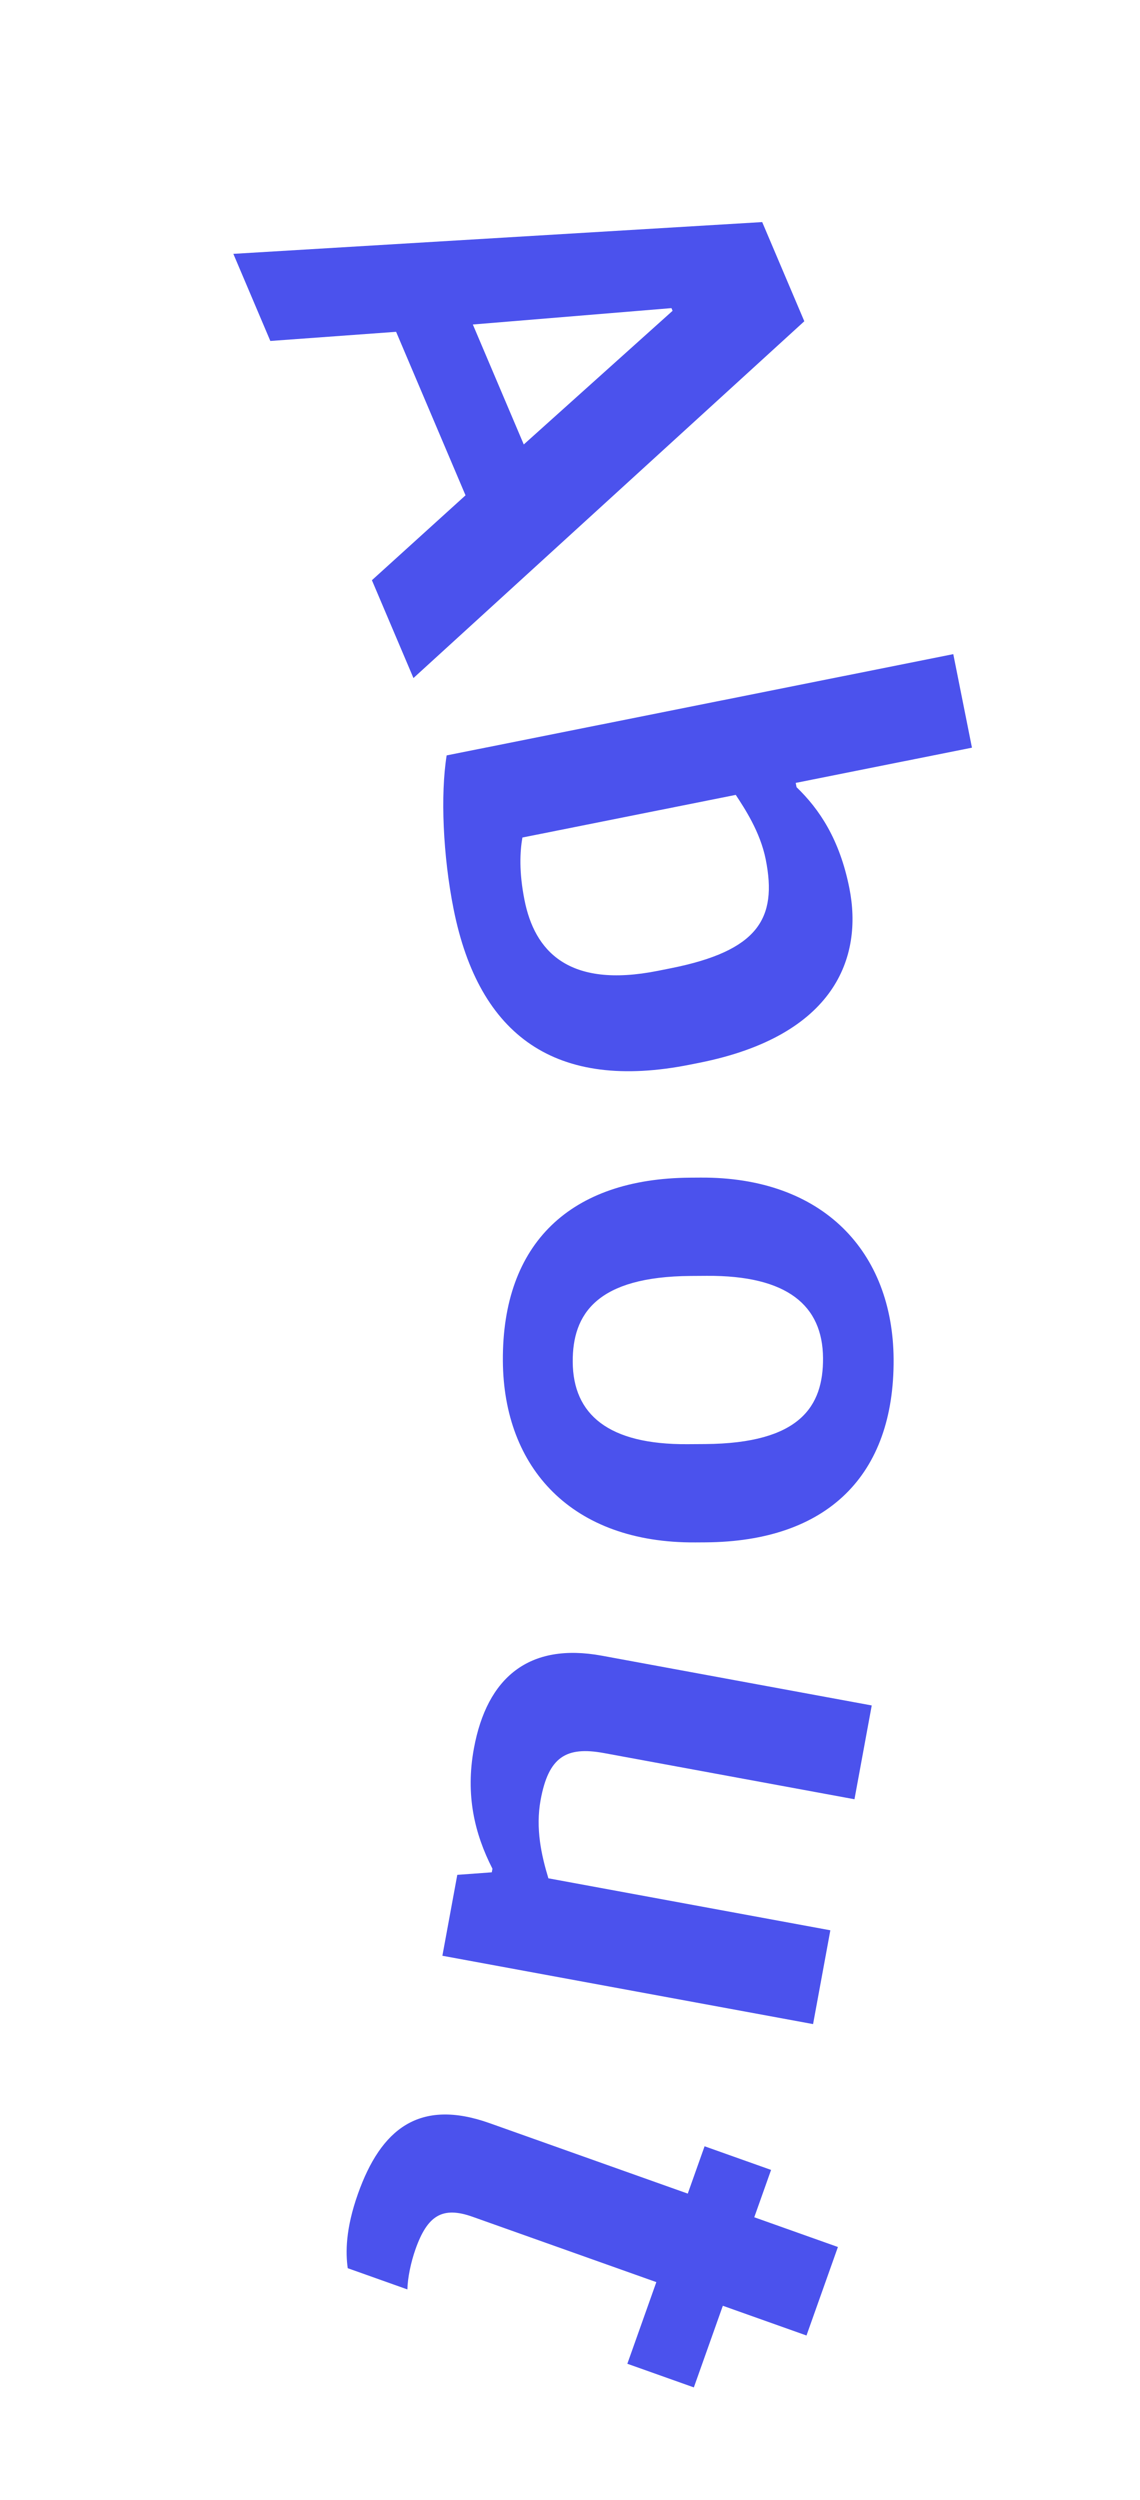 <svg width="188" height="412" viewBox="0 0 188 412" fill="none" xmlns="http://www.w3.org/2000/svg">
<path d="M38.482 41.837L44.581 56.195L65.322 54.686L76.771 81.635L61.332 95.625L68.182 111.75L132.641 52.946L125.697 36.6L38.482 41.837ZM110.73 50.781L110.918 51.222L86.377 73.251L77.979 53.481L110.73 50.781Z" fill="#4B52ED"/>
<path d="M74.806 149.843C78.99 170.789 91.696 179.876 113.819 175.457L115.349 175.152C137.707 170.686 142.347 157.767 140.067 146.352C138.468 138.35 135.151 133.384 131.363 129.735L131.222 129.029L160.288 123.223L157.209 107.808L73.659 124.497C72.622 130.945 73.043 141.017 74.806 149.843ZM86.503 148.363C85.563 143.656 85.752 140.314 86.152 138.032L121.337 131.004C122.749 133.169 125.36 137.053 126.277 141.642C128.228 151.409 125.002 156.704 110.646 159.571L108.528 159.994C93.583 162.98 88.148 156.601 86.503 148.363Z" fill="#4B52ED"/>
<path d="M82.929 224.301C83.049 241.94 94.294 254.344 114.694 254.204L116.374 254.193C136.413 254.056 147.499 243.18 147.368 223.98C147.247 206.341 135.762 193.939 115.483 194.078L113.803 194.089C94.123 194.224 82.796 204.861 82.929 224.301ZM94.45 224.462C94.396 216.542 98.434 210.395 113.914 210.289L116.554 210.271C129.873 210.18 135.668 215.18 135.727 223.82C135.781 231.74 131.983 237.886 116.263 237.993L113.383 238.013C100.303 238.102 94.509 233.102 94.45 224.462Z" fill="#4B52ED"/>
<path d="M78.155 288.142C76.741 295.813 78.251 302.192 81.21 307.984L81.102 308.574L75.412 308.99L72.955 322.326L134.086 333.588L136.935 318.128L90.437 309.562C89.297 305.813 88.288 301.357 89.158 296.636C90.462 289.555 93.354 287.77 99.608 288.922L140.913 296.532L143.761 281.072L99.27 272.875C87.233 270.658 80.307 276.459 78.155 288.142Z" fill="#4B52ED"/>
<path d="M59.031 361.556C56.981 367.323 56.98 371.27 57.347 373.82L67.184 377.316C67.222 375.419 67.766 372.811 68.53 370.662C70.499 365.122 72.958 363.576 77.933 365.344L108.237 376.112L103.456 389.568L114.424 393.465L119.205 380.01L133 384.911L138.183 370.325L124.388 365.423L127.161 357.621L116.193 353.724L113.42 361.526L80.742 349.914C69.096 345.775 62.808 350.927 59.031 361.556Z" fill="#4B52ED"/>
</svg>
